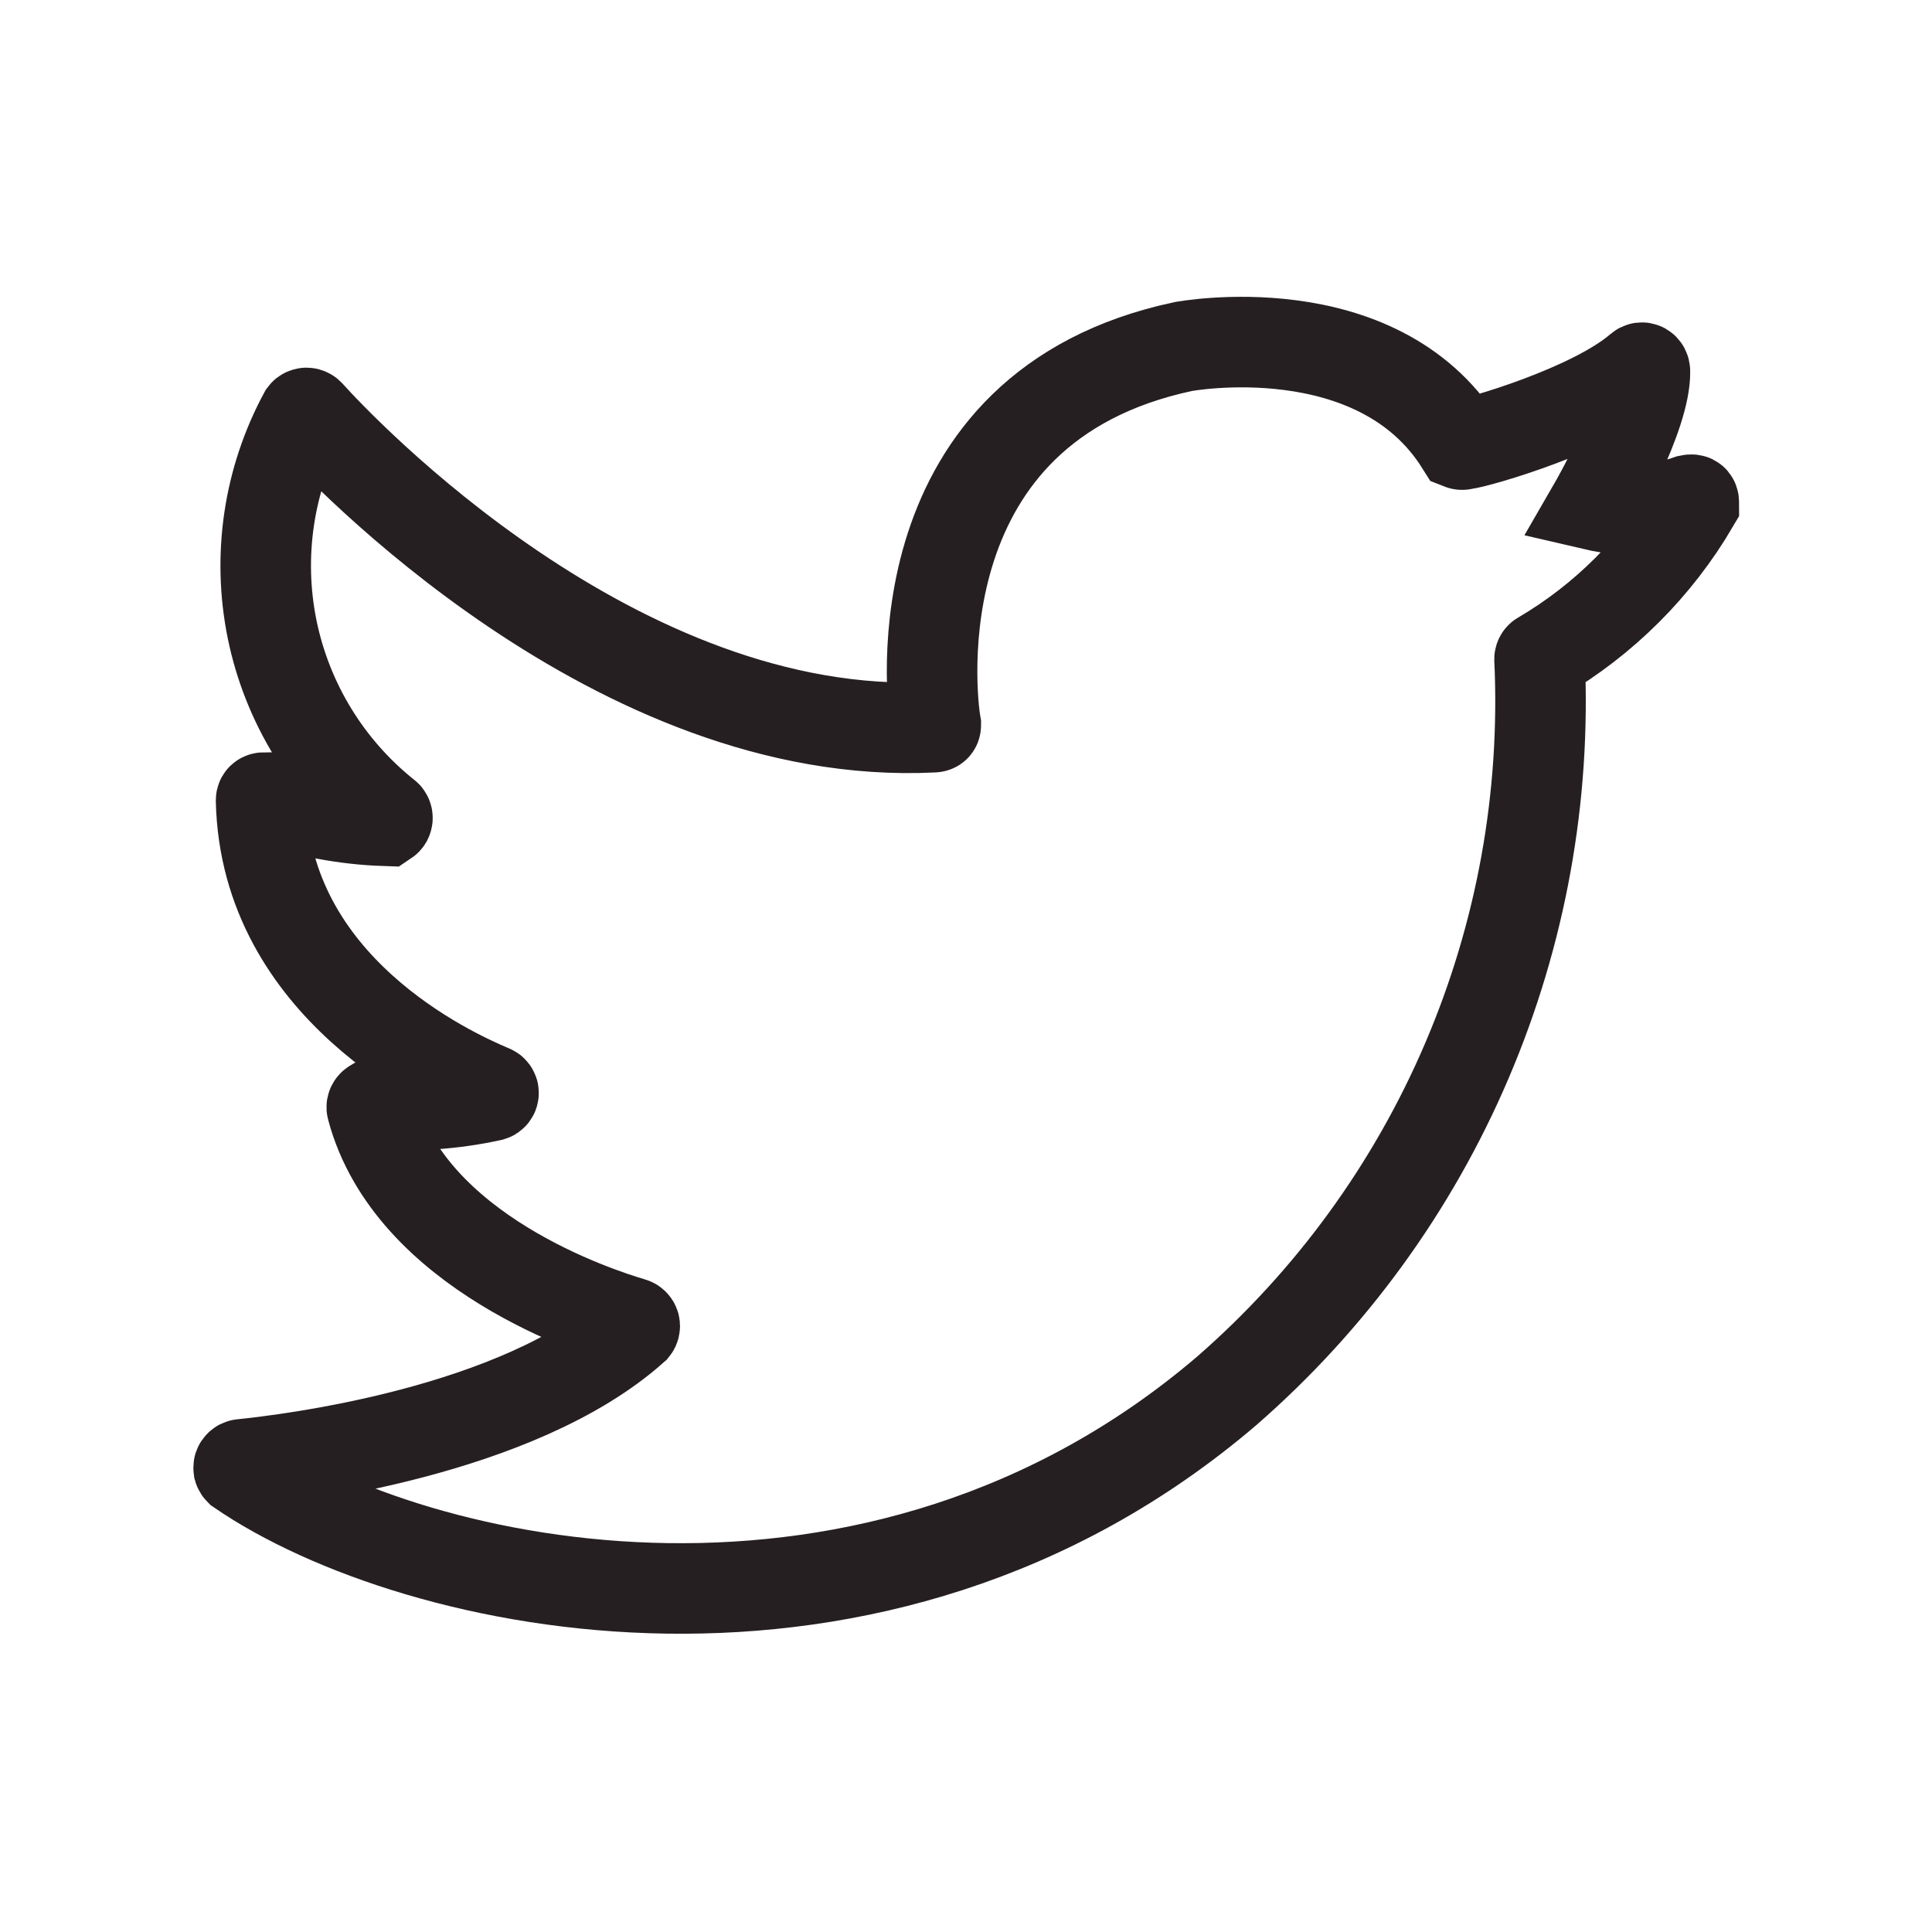 <svg width="22" height="22" viewBox="0 0 22 22" fill="none" xmlns="http://www.w3.org/2000/svg">
<path d="M18.731 4.228C18.731 4.194 18.7 4.173 18.672 4.197C18.133 4.665 16.83 5.043 16.665 5.06C16.66 5.062 16.655 5.063 16.649 5.063C16.644 5.063 16.639 5.062 16.634 5.06C15.678 3.534 13.475 3.946 13.475 3.946C10.237 4.634 10.594 7.906 10.656 8.25C10.656 8.267 10.656 8.281 10.625 8.281C7.023 8.46 3.877 5.112 3.52 4.716C3.516 4.712 3.512 4.708 3.507 4.706C3.502 4.704 3.496 4.702 3.491 4.702C3.485 4.702 3.48 4.704 3.475 4.706C3.47 4.708 3.465 4.712 3.462 4.716C3.057 5.466 2.929 6.333 3.099 7.168C3.27 8.002 3.728 8.75 4.393 9.281C4.399 9.285 4.404 9.289 4.407 9.295C4.41 9.301 4.412 9.307 4.412 9.314C4.412 9.321 4.41 9.327 4.407 9.333C4.404 9.338 4.399 9.343 4.393 9.347C3.924 9.332 3.459 9.243 3.018 9.082C2.998 9.082 2.973 9.082 2.973 9.116C3.022 11.248 5.112 12.21 5.596 12.413C5.603 12.415 5.609 12.419 5.613 12.425C5.618 12.431 5.62 12.438 5.62 12.445C5.62 12.453 5.618 12.46 5.613 12.466C5.609 12.472 5.603 12.476 5.596 12.478C5.162 12.573 4.716 12.604 4.273 12.571C4.267 12.571 4.261 12.572 4.255 12.574C4.25 12.577 4.245 12.581 4.242 12.585C4.238 12.59 4.235 12.596 4.234 12.601C4.233 12.607 4.233 12.613 4.235 12.619C4.672 14.262 6.813 14.95 7.198 15.063C7.205 15.065 7.211 15.068 7.215 15.072C7.22 15.076 7.224 15.082 7.226 15.088C7.228 15.094 7.229 15.101 7.227 15.108C7.226 15.114 7.223 15.12 7.219 15.125C5.895 16.308 3.286 16.62 2.75 16.675C2.743 16.676 2.736 16.679 2.731 16.684C2.725 16.689 2.721 16.695 2.719 16.701C2.717 16.708 2.717 16.716 2.718 16.723C2.72 16.73 2.724 16.736 2.729 16.741C4.73 18.116 9.969 19.257 13.97 15.837C15.153 14.806 16.088 13.521 16.704 12.078C17.321 10.635 17.604 9.072 17.531 7.504C17.531 7.498 17.533 7.493 17.536 7.488C17.539 7.483 17.543 7.479 17.548 7.477C18.267 7.055 18.866 6.456 19.288 5.737C19.288 5.703 19.288 5.682 19.236 5.693C18.888 5.815 18.513 5.835 18.153 5.751C18.153 5.751 18.741 4.733 18.731 4.228Z" stroke="#261F22" stroke-width="1.031" stroke-linecap="round"/>
</svg>
